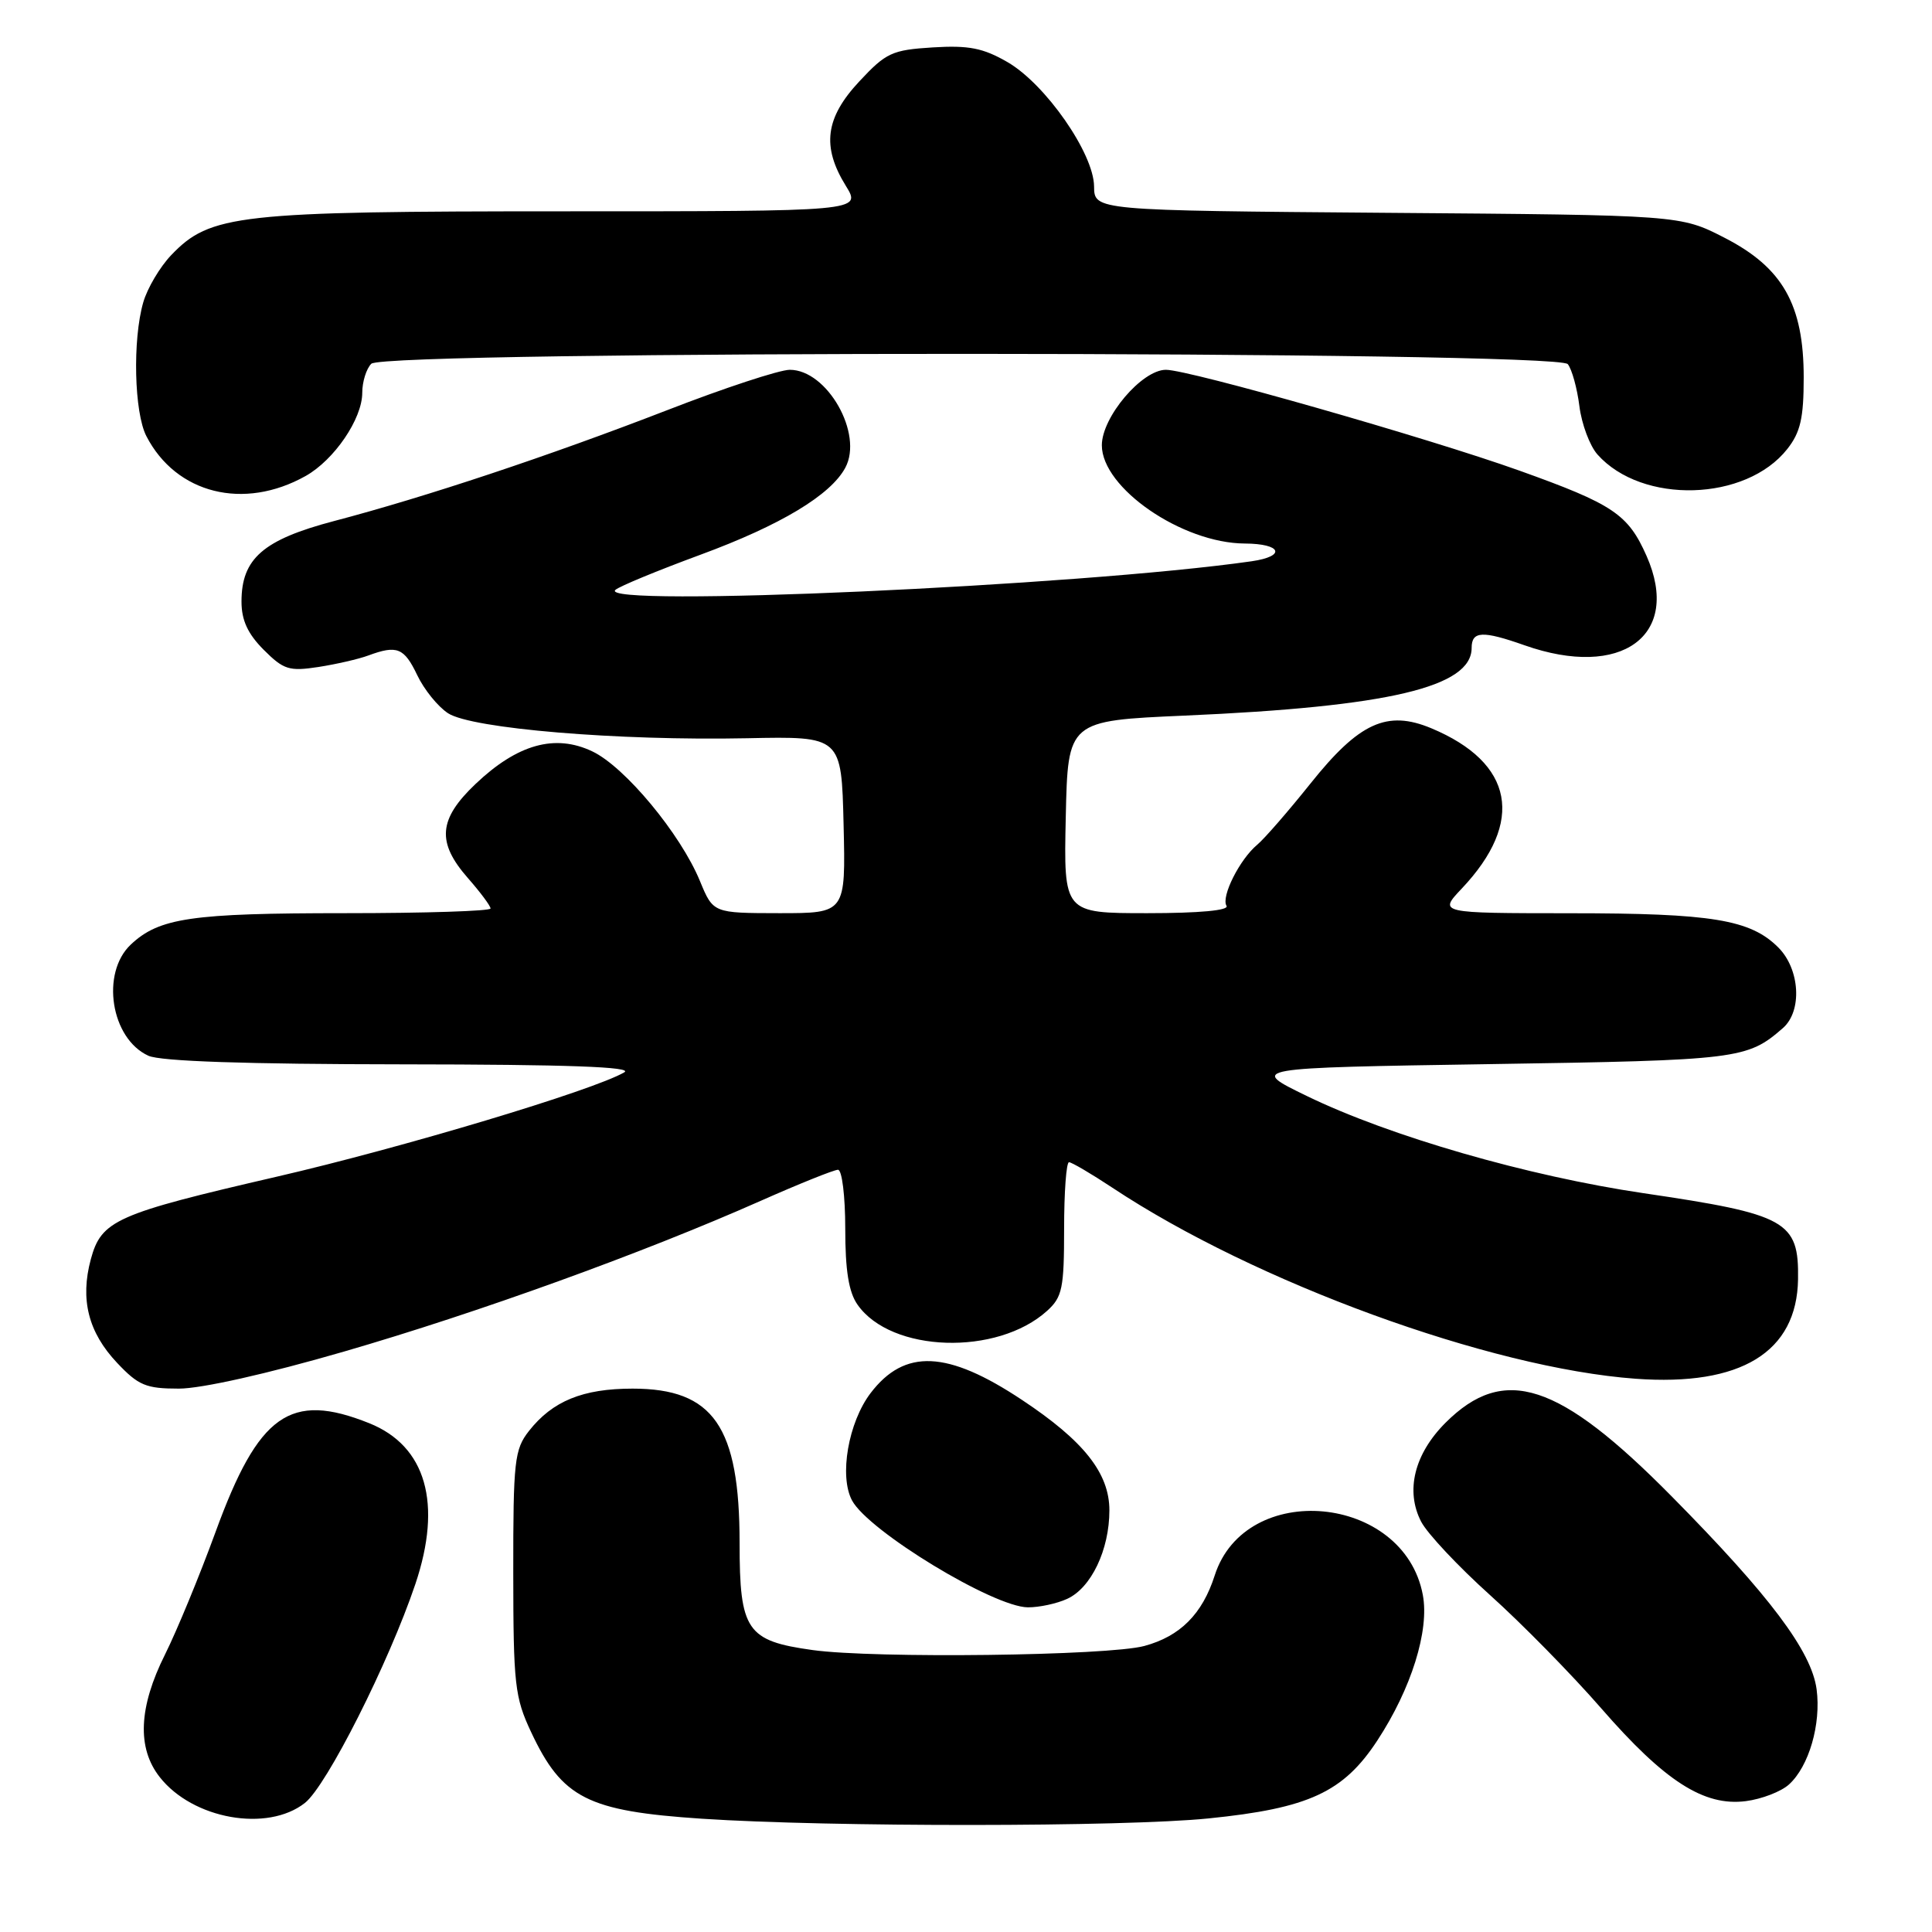 <?xml version="1.0" encoding="UTF-8" standalone="no"?>
<!DOCTYPE svg PUBLIC "-//W3C//DTD SVG 1.1//EN" "http://www.w3.org/Graphics/SVG/1.1/DTD/svg11.dtd" >
<svg xmlns="http://www.w3.org/2000/svg" xmlns:xlink="http://www.w3.org/1999/xlink" version="1.1" viewBox="0 0 256 256">
 <g >
 <path fill="currentColor"
d=" M 160.14 240.95 C 173.41 239.61 178.01 237.48 182.50 230.63 C 187.01 223.76 189.42 216.04 188.53 211.33 C 186.03 197.99 165.02 196.04 160.95 208.77 C 159.31 213.88 156.37 216.82 151.63 218.10 C 146.81 219.40 115.87 219.78 107.67 218.64 C 98.94 217.43 98.00 216.06 98.00 204.47 C 98.00 189.01 94.53 184.00 83.82 184.00 C 77.23 184.00 73.21 185.64 70.09 189.61 C 68.17 192.06 68.00 193.55 68.01 208.38 C 68.02 223.20 68.21 224.90 70.37 229.50 C 74.49 238.28 77.84 239.98 93.00 240.99 C 109.94 242.11 148.93 242.09 160.14 240.95 Z  M 40.40 238.90 C 43.29 236.63 51.52 220.32 55.03 209.92 C 58.64 199.22 56.46 191.60 48.92 188.58 C 38.45 184.39 34.26 187.36 28.56 203.00 C 26.45 208.78 23.44 216.07 21.87 219.22 C 18.37 226.21 18.13 231.63 21.17 235.48 C 25.54 241.05 35.43 242.81 40.40 238.90 Z  M 237.04 236.46 C 239.70 234.06 241.32 228.45 240.71 223.84 C 240.03 218.79 234.52 211.45 221.52 198.29 C 206.55 183.13 199.30 180.77 191.53 188.53 C 187.40 192.67 186.20 197.55 188.31 201.63 C 189.13 203.21 193.24 207.58 197.43 211.35 C 201.63 215.12 208.26 221.87 212.16 226.35 C 220.59 236.04 225.79 239.37 231.33 238.66 C 233.43 238.39 236.00 237.40 237.04 236.46 Z  M 141.40 211.86 C 144.59 210.41 147.00 205.35 147.00 200.13 C 147.00 195.21 143.62 190.93 135.41 185.49 C 125.54 178.93 119.87 178.68 115.36 184.59 C 112.41 188.47 111.17 195.59 112.90 198.82 C 115.07 202.87 131.65 212.95 136.20 212.98 C 137.69 212.99 140.03 212.49 141.40 211.86 Z  M 45.58 179.09 C 63.37 173.93 85.18 166.04 100.79 159.12 C 105.91 156.85 110.52 155.00 111.04 155.00 C 111.57 155.00 112.00 158.50 112.00 162.78 C 112.00 168.35 112.46 171.22 113.63 172.88 C 118.08 179.24 132.12 179.69 138.75 173.69 C 140.76 171.87 141.00 170.71 141.00 162.83 C 141.00 157.97 141.29 154.00 141.65 154.00 C 142.00 154.00 144.59 155.52 147.40 157.38 C 166.30 169.92 197.41 181.28 216.72 182.69 C 230.68 183.71 238.10 179.17 238.25 169.51 C 238.37 161.79 236.77 160.90 217.75 158.10 C 202.44 155.84 184.14 150.56 173.15 145.22 C 165.50 141.50 165.50 141.50 197.50 141.00 C 230.42 140.49 231.51 140.35 236.25 136.22 C 238.83 133.96 238.51 128.42 235.63 125.54 C 231.94 121.85 226.86 121.01 208.05 121.01 C 190.61 121.00 190.61 121.00 193.68 117.75 C 202.07 108.89 200.59 101.07 189.66 96.50 C 183.79 94.05 180.09 95.74 173.63 103.84 C 170.70 107.50 167.54 111.14 166.59 111.93 C 164.28 113.85 161.77 118.82 162.52 120.03 C 162.89 120.63 158.94 121.00 152.03 121.00 C 140.94 121.00 140.94 121.00 141.22 108.25 C 141.50 95.50 141.50 95.50 157.00 94.82 C 184.02 93.64 195.00 91.04 195.00 85.85 C 195.00 83.61 196.44 83.54 202.00 85.50 C 214.87 90.04 222.84 84.21 218.18 73.67 C 215.73 68.13 213.76 66.81 201.33 62.36 C 189.13 58.00 157.57 49.00 154.49 49.00 C 151.31 49.00 146.00 55.26 146.00 59.00 C 146.00 64.66 156.63 71.97 164.93 72.02 C 169.82 72.04 170.47 73.70 165.85 74.37 C 143.05 77.64 78.88 80.52 81.55 78.16 C 82.07 77.69 87.13 75.60 92.80 73.51 C 103.44 69.59 110.07 65.60 112.01 61.97 C 114.42 57.48 109.61 49.00 104.65 49.00 C 103.30 49.00 95.96 51.41 88.35 54.37 C 72.69 60.43 56.42 65.85 44.23 69.05 C 34.87 71.52 32.00 74.02 32.00 79.71 C 32.00 82.19 32.83 83.98 34.94 86.10 C 37.59 88.75 38.32 88.97 42.19 88.38 C 44.56 88.01 47.54 87.33 48.82 86.85 C 52.61 85.45 53.55 85.83 55.28 89.45 C 56.18 91.35 58.02 93.63 59.37 94.51 C 62.50 96.55 81.88 98.17 99.00 97.82 C 111.50 97.56 111.50 97.56 111.78 109.28 C 112.06 121.00 112.06 121.00 103.28 121.00 C 94.50 120.99 94.50 120.99 92.75 116.75 C 90.18 110.50 82.79 101.60 78.48 99.56 C 73.54 97.21 68.55 98.61 63.00 103.89 C 58.09 108.56 57.84 111.61 62.00 116.35 C 63.65 118.23 65.00 120.04 65.00 120.38 C 65.00 120.72 56.33 121.00 45.74 121.00 C 25.35 121.00 21.10 121.62 17.34 125.15 C 13.32 128.93 14.68 137.62 19.66 139.89 C 21.27 140.63 32.62 141.01 53.30 141.03 C 75.27 141.05 83.97 141.37 82.72 142.09 C 78.65 144.47 53.26 152.09 36.66 155.92 C 15.33 160.85 13.43 161.69 12.03 166.87 C 10.60 172.19 11.70 176.54 15.51 180.58 C 18.34 183.58 19.34 184.00 23.70 184.00 C 26.68 184.00 35.42 182.04 45.58 179.09 Z  M 40.50 63.07 C 44.29 60.94 48.00 55.50 48.00 52.05 C 48.00 50.59 48.54 48.86 49.20 48.20 C 50.98 46.42 206.33 46.47 207.74 48.25 C 208.29 48.94 208.98 51.45 209.28 53.83 C 209.58 56.21 210.66 59.08 211.67 60.22 C 217.58 66.86 231.35 66.46 236.83 59.49 C 238.57 57.28 239.00 55.39 239.00 50.02 C 239.00 40.37 236.22 35.46 228.50 31.50 C 222.65 28.50 222.65 28.50 183.82 28.20 C 145.00 27.89 145.00 27.89 144.97 24.70 C 144.93 20.32 138.53 11.14 133.50 8.23 C 130.26 6.36 128.38 5.99 123.61 6.28 C 118.19 6.62 117.41 6.98 113.86 10.79 C 109.35 15.62 108.86 19.42 112.08 24.63 C 114.16 28.00 114.16 28.00 74.76 28.00 C 31.46 28.00 27.86 28.40 22.69 33.80 C 21.19 35.37 19.52 38.19 18.98 40.07 C 17.55 45.04 17.78 54.68 19.40 57.80 C 23.34 65.43 32.30 67.67 40.50 63.07 Z "/>
</g>
</svg>